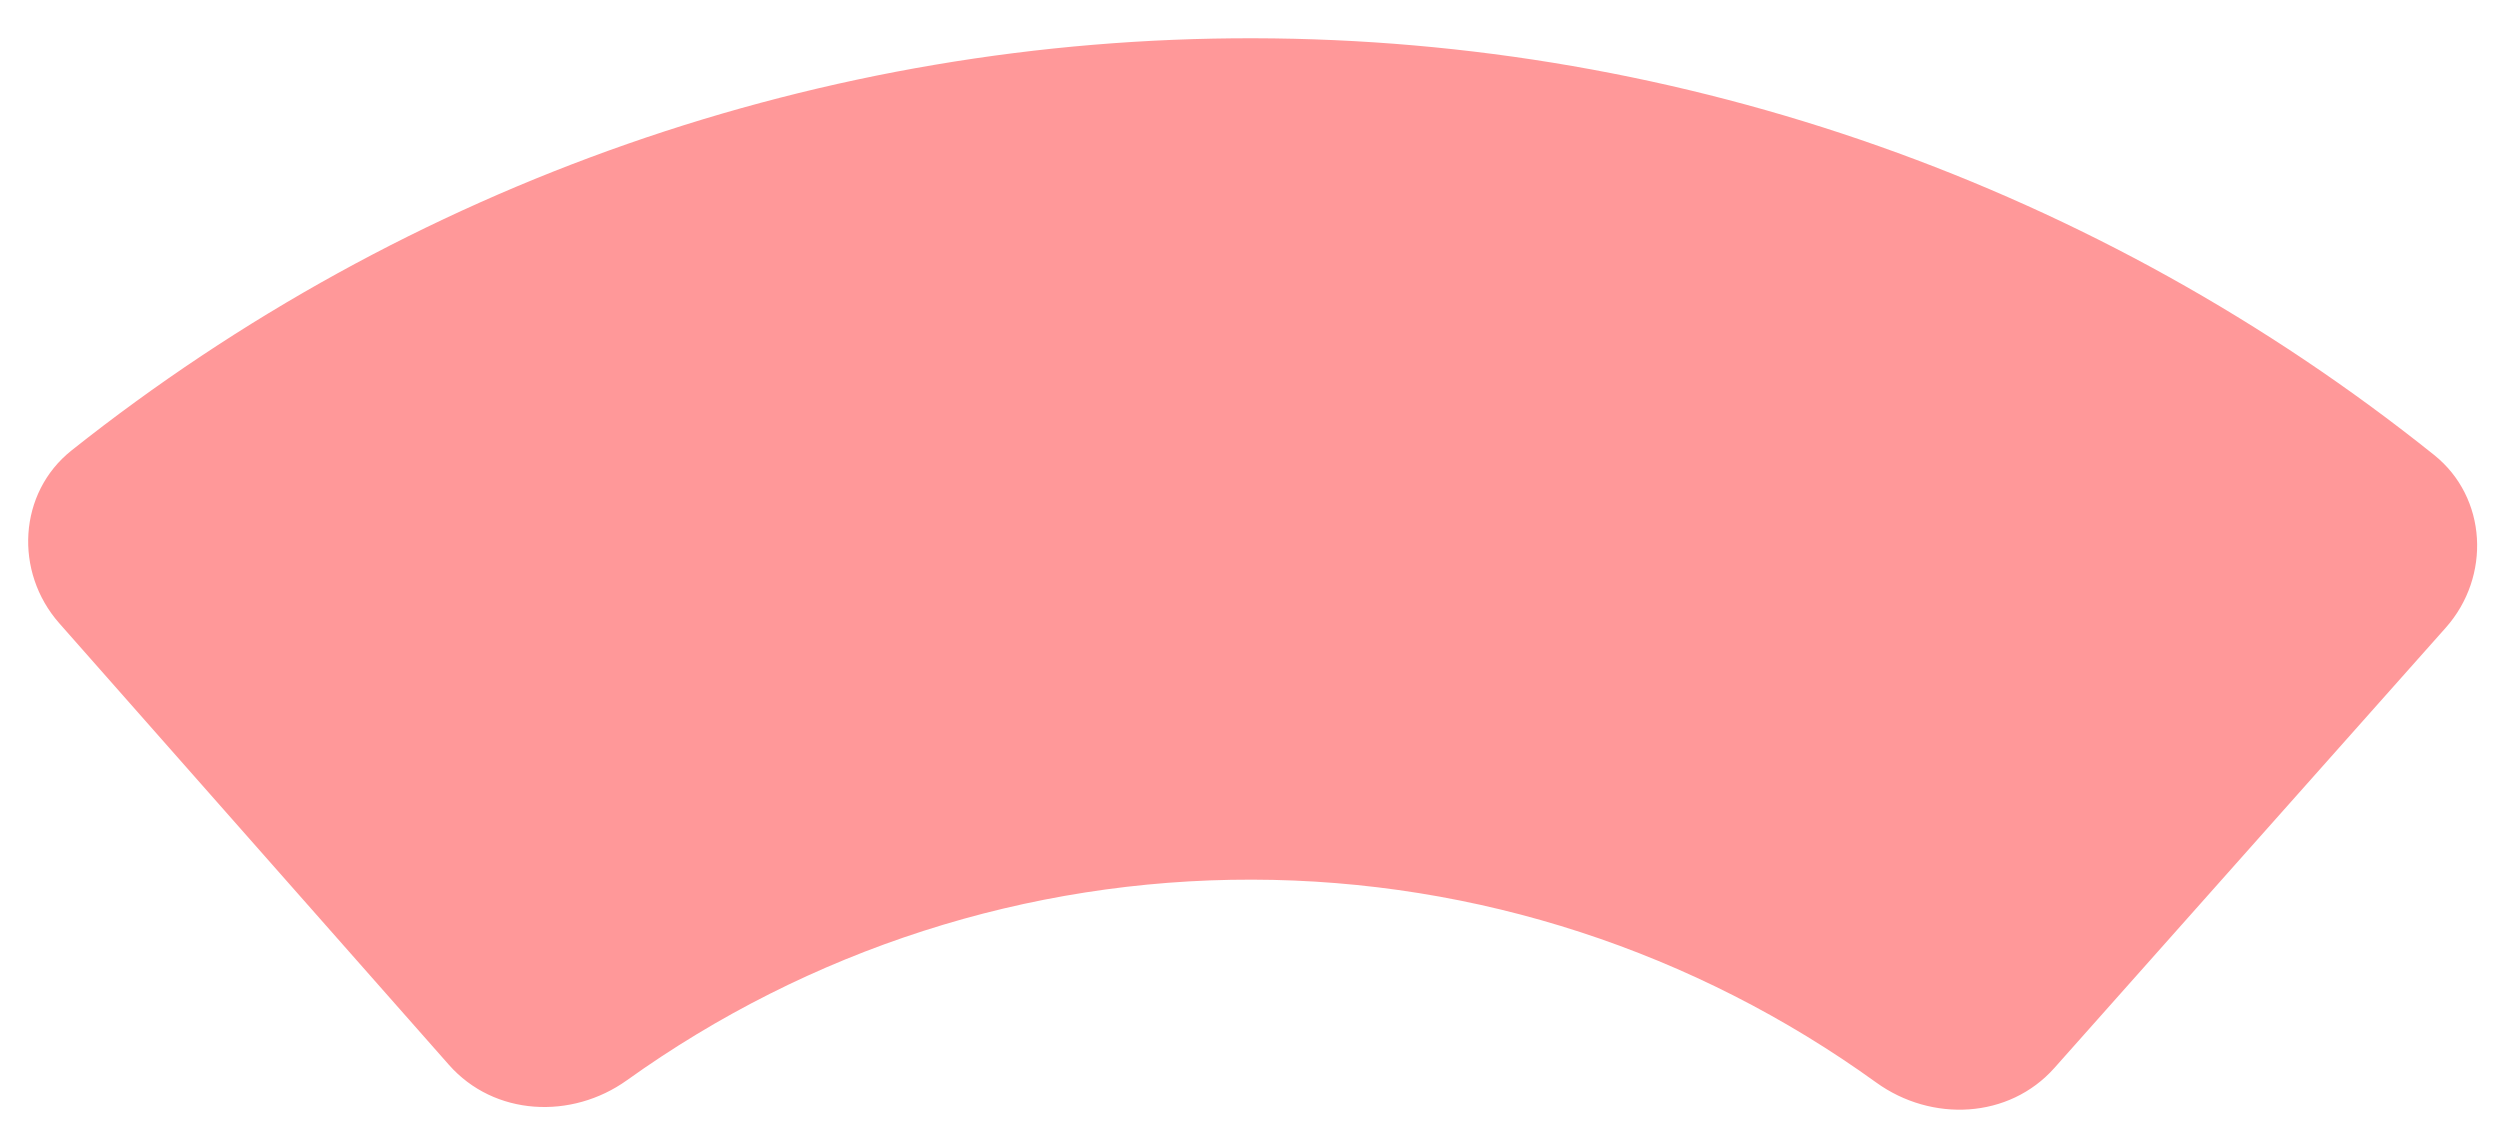 <svg width="49" height="22" viewBox="0 0 49 22" fill="none" xmlns="http://www.w3.org/2000/svg">
<path d="M1.161 12.215C0.275 11.21 0.356 9.66 1.403 8.828C7.993 3.594 16.149 0.734 24.57 0.75C32.991 0.766 41.136 3.657 47.707 8.916C48.752 9.752 48.827 11.302 47.936 12.304L40.267 20.931C39.376 21.933 37.859 22 36.775 21.218C33.219 18.651 28.946 17.249 24.54 17.241C20.133 17.233 15.855 18.618 12.289 21.172C11.202 21.95 9.686 21.876 8.799 20.871L1.161 12.215Z" fill="#FF9899"/>
</svg>
